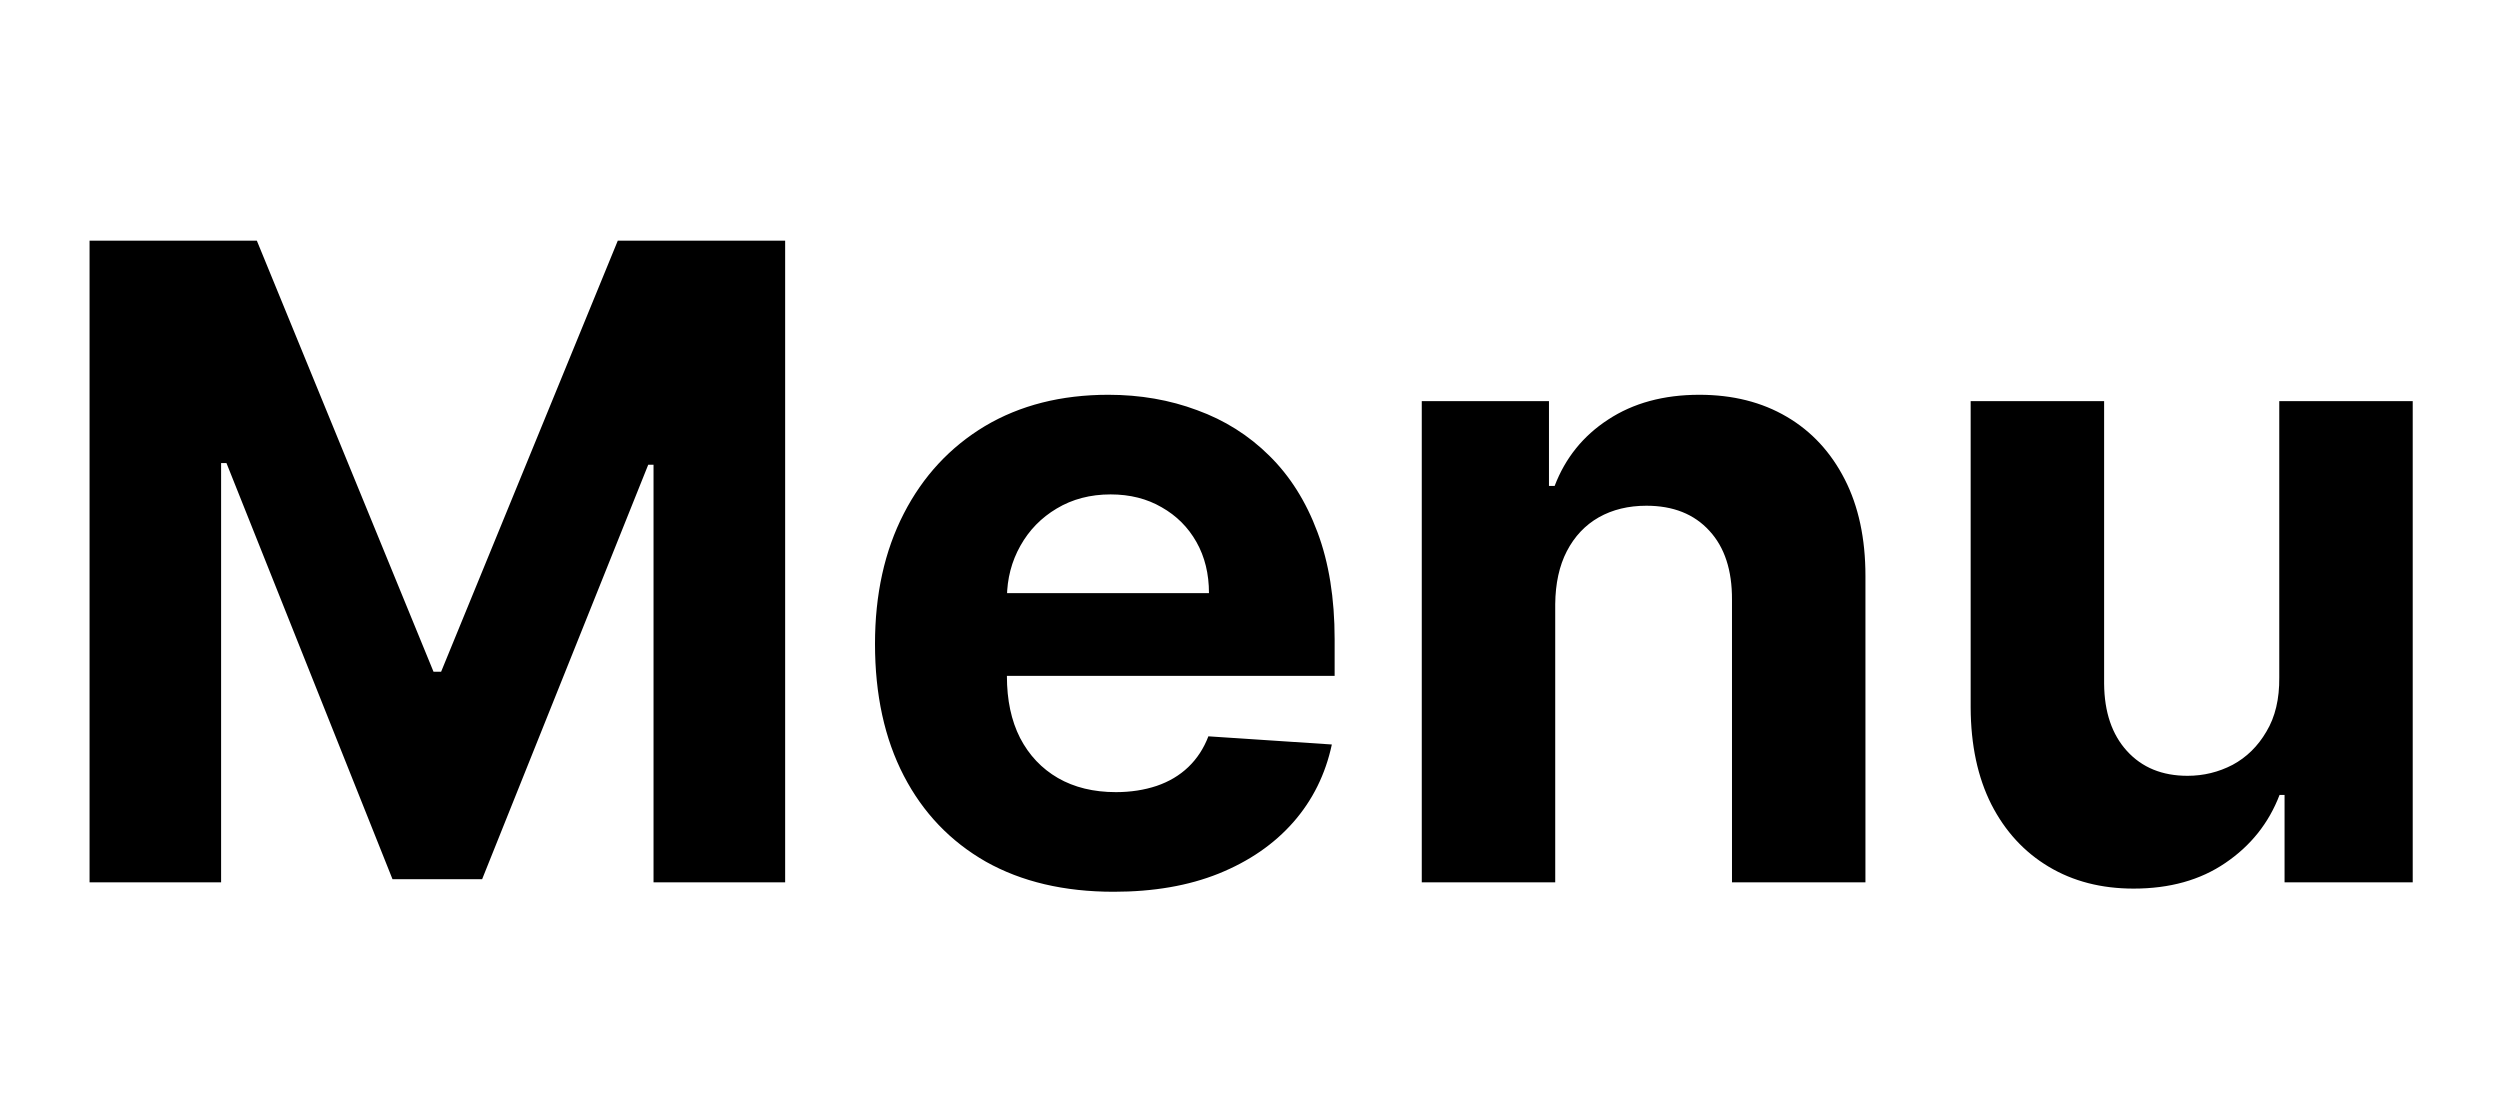 <svg width="34" height="15" viewBox="0 0 34 15" fill="none" xmlns="http://www.w3.org/2000/svg">
<path d="M1.218 3.273H3.493L5.896 9.136H5.999L8.402 3.273H10.678V12H8.888V6.32H8.816L6.557 11.957H5.338L3.08 6.298H3.007V12H1.218V3.273ZM15.147 12.128C14.473 12.128 13.894 11.992 13.408 11.719C12.925 11.443 12.553 11.054 12.292 10.551C12.03 10.046 11.9 9.447 11.9 8.757C11.9 8.084 12.03 7.493 12.292 6.984C12.553 6.476 12.921 6.08 13.395 5.795C13.873 5.511 14.432 5.369 15.074 5.369C15.506 5.369 15.908 5.439 16.28 5.578C16.655 5.714 16.982 5.92 17.261 6.196C17.542 6.472 17.761 6.818 17.917 7.236C18.073 7.651 18.151 8.136 18.151 8.693V9.192H12.624V8.067H16.442C16.442 7.805 16.386 7.574 16.272 7.372C16.158 7.17 16 7.013 15.799 6.899C15.6 6.783 15.368 6.724 15.104 6.724C14.829 6.724 14.584 6.788 14.371 6.916C14.161 7.041 13.996 7.21 13.877 7.423C13.758 7.634 13.697 7.868 13.694 8.126V9.196C13.694 9.52 13.753 9.8 13.873 10.036C13.995 10.271 14.167 10.453 14.388 10.581C14.61 10.709 14.873 10.773 15.177 10.773C15.378 10.773 15.563 10.744 15.731 10.688C15.898 10.631 16.042 10.546 16.161 10.432C16.28 10.318 16.371 10.179 16.434 10.014L18.113 10.125C18.027 10.528 17.853 10.881 17.589 11.182C17.327 11.48 16.989 11.713 16.574 11.881C16.163 12.046 15.687 12.128 15.147 12.128ZM21.151 8.216V12H19.336V5.455H21.066V6.609H21.143C21.288 6.229 21.53 5.928 21.871 5.706C22.212 5.482 22.625 5.369 23.111 5.369C23.566 5.369 23.962 5.469 24.3 5.668C24.638 5.866 24.901 6.151 25.089 6.52C25.276 6.886 25.37 7.324 25.37 7.832V12H23.555V8.156C23.557 7.756 23.455 7.443 23.248 7.219C23.04 6.991 22.755 6.878 22.391 6.878C22.147 6.878 21.931 6.93 21.743 7.036C21.559 7.141 21.414 7.294 21.309 7.496C21.206 7.695 21.154 7.935 21.151 8.216ZM30.998 9.213V5.455H32.813V12H31.07V10.811H31.002C30.855 11.195 30.609 11.503 30.265 11.736C29.924 11.969 29.508 12.085 29.017 12.085C28.579 12.085 28.194 11.986 27.862 11.787C27.529 11.588 27.269 11.305 27.082 10.939C26.897 10.572 26.803 10.133 26.801 9.622V5.455H28.616V9.298C28.619 9.685 28.723 9.99 28.927 10.214C29.132 10.439 29.406 10.551 29.75 10.551C29.968 10.551 30.173 10.501 30.363 10.402C30.553 10.3 30.707 10.149 30.823 9.95C30.943 9.751 31.001 9.506 30.998 9.213Z" fill="black"/>
</svg>
